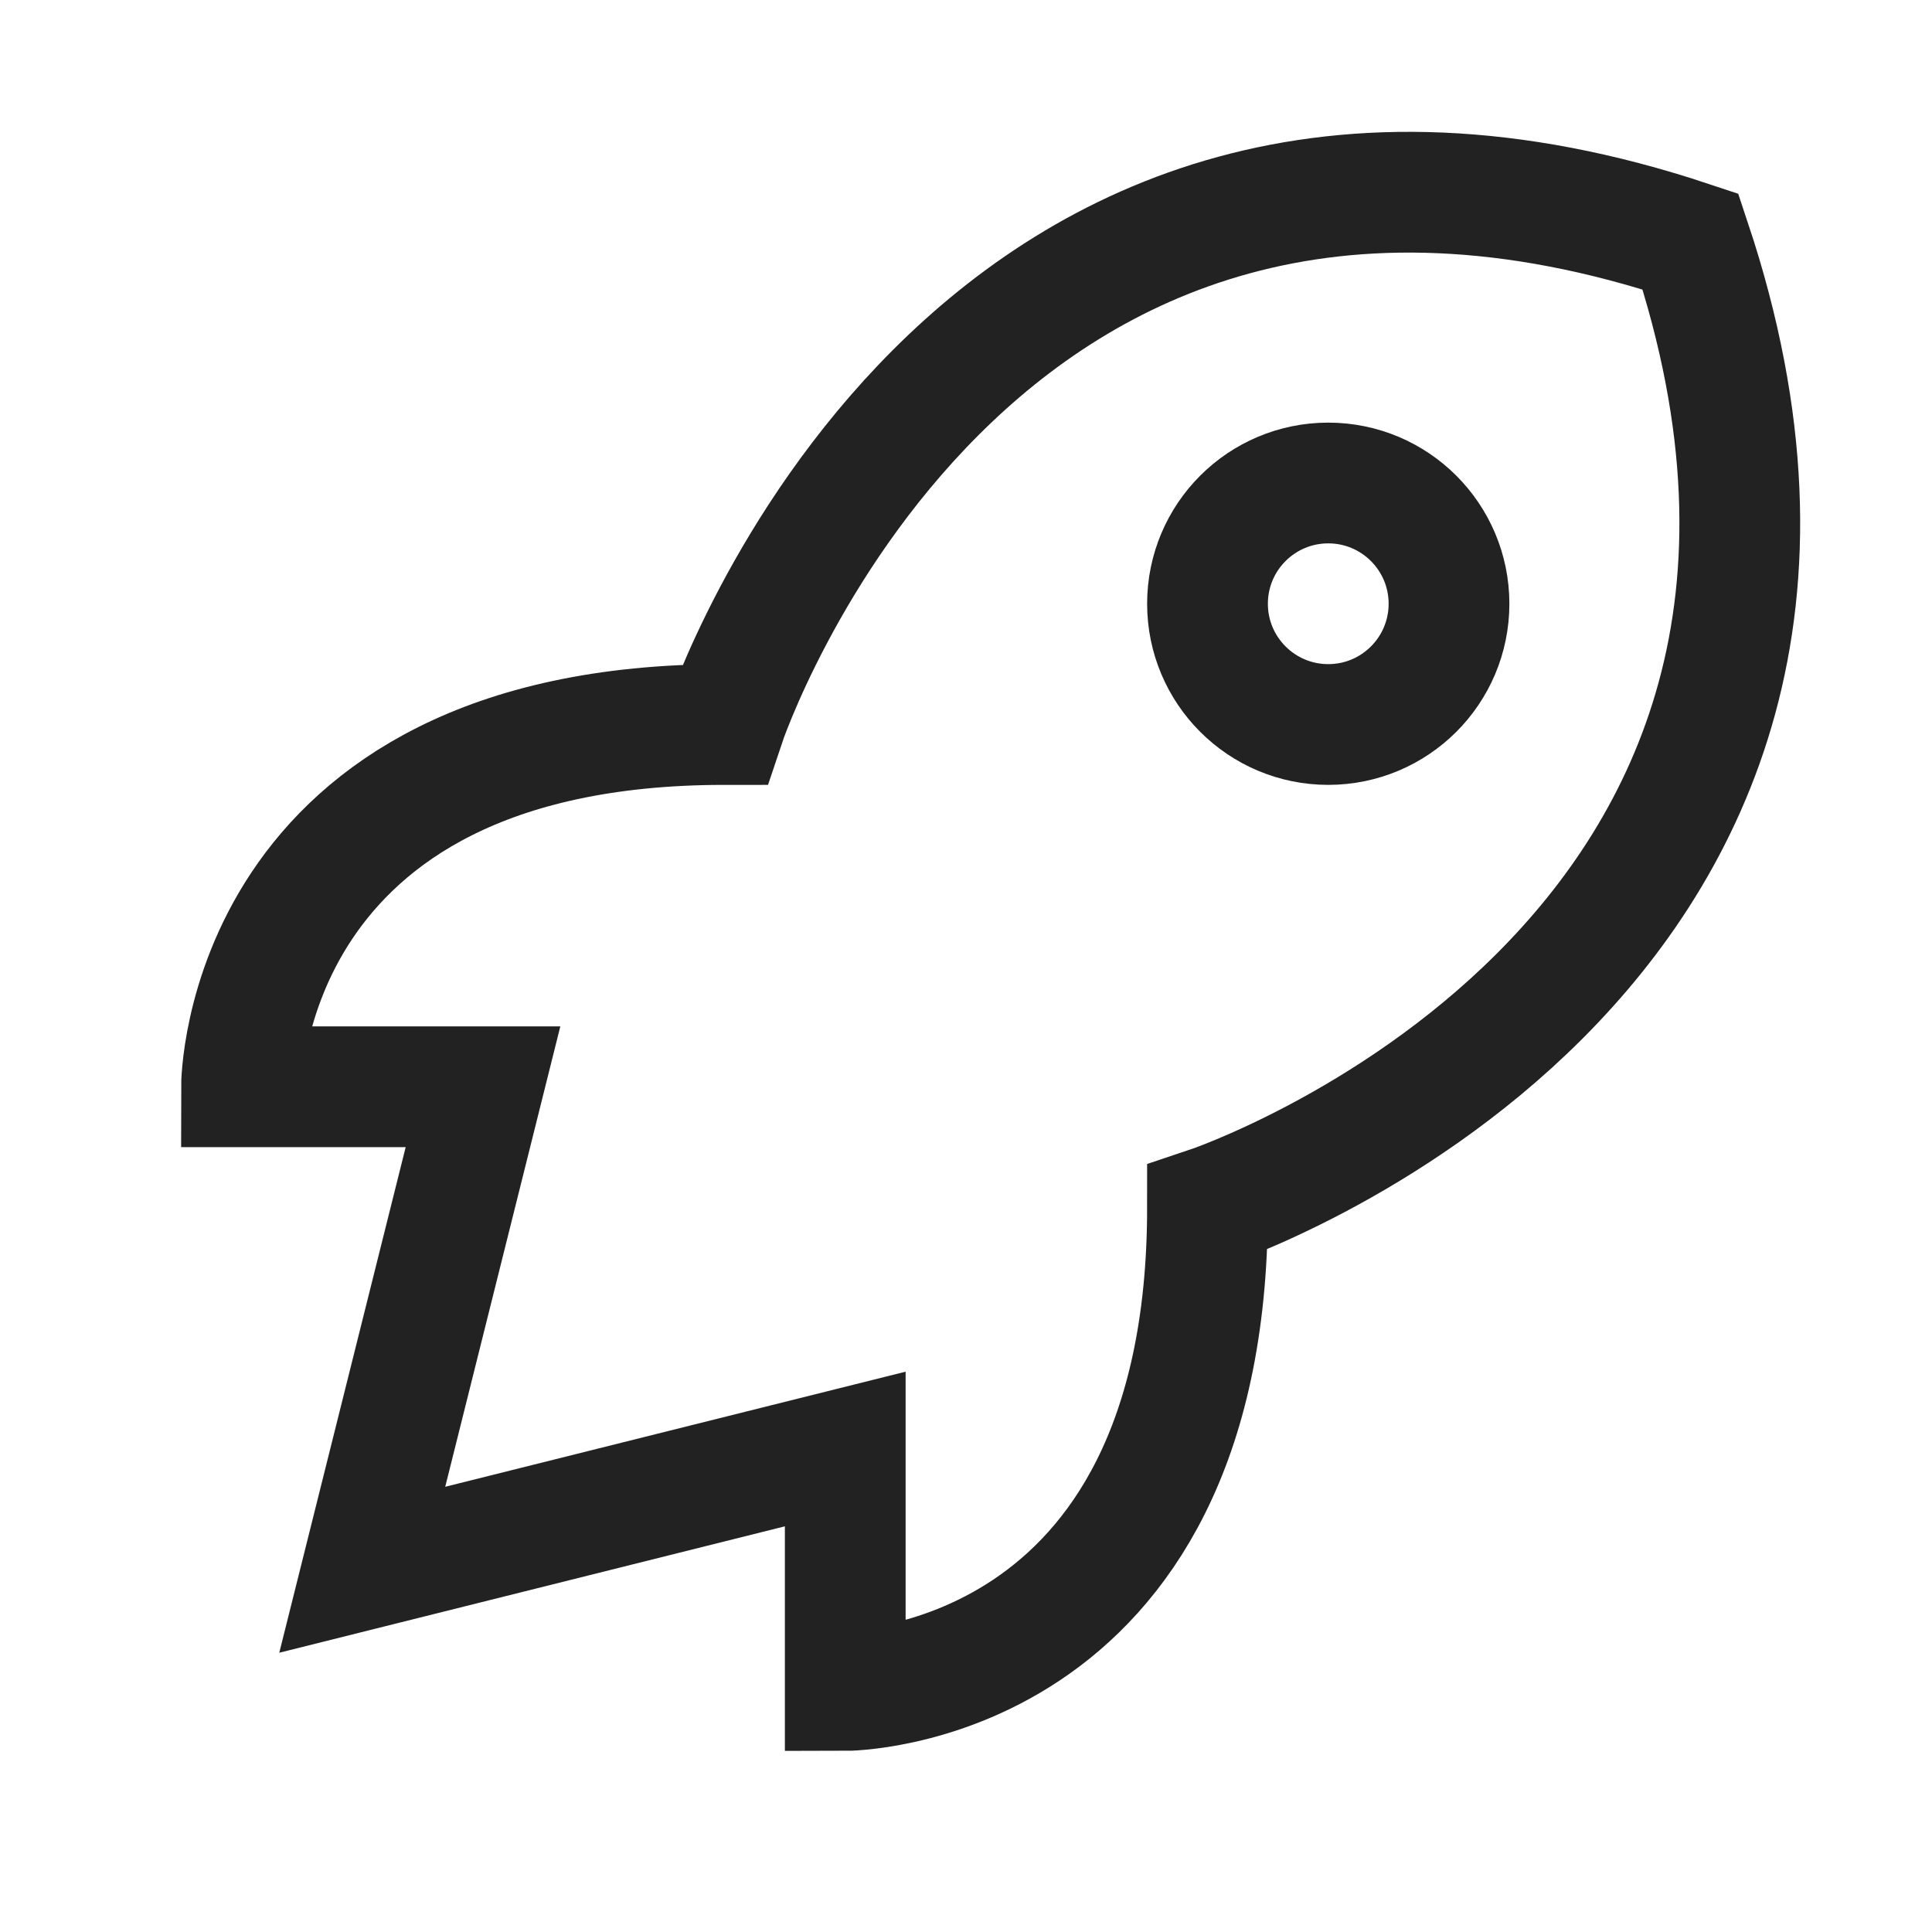 <svg xmlns="http://www.w3.org/2000/svg" viewBox="0 0 64 64" fill="none" stroke-width="4px" stroke="#222"><path d="M12 52l16-4v8s12 0 12-16c0 0 24-8 16-32-24-8-32 16-32 16C8 24 8 36 8 36h8l-4 16z"/><circle cx="44" cy="20" r="4"/></svg>